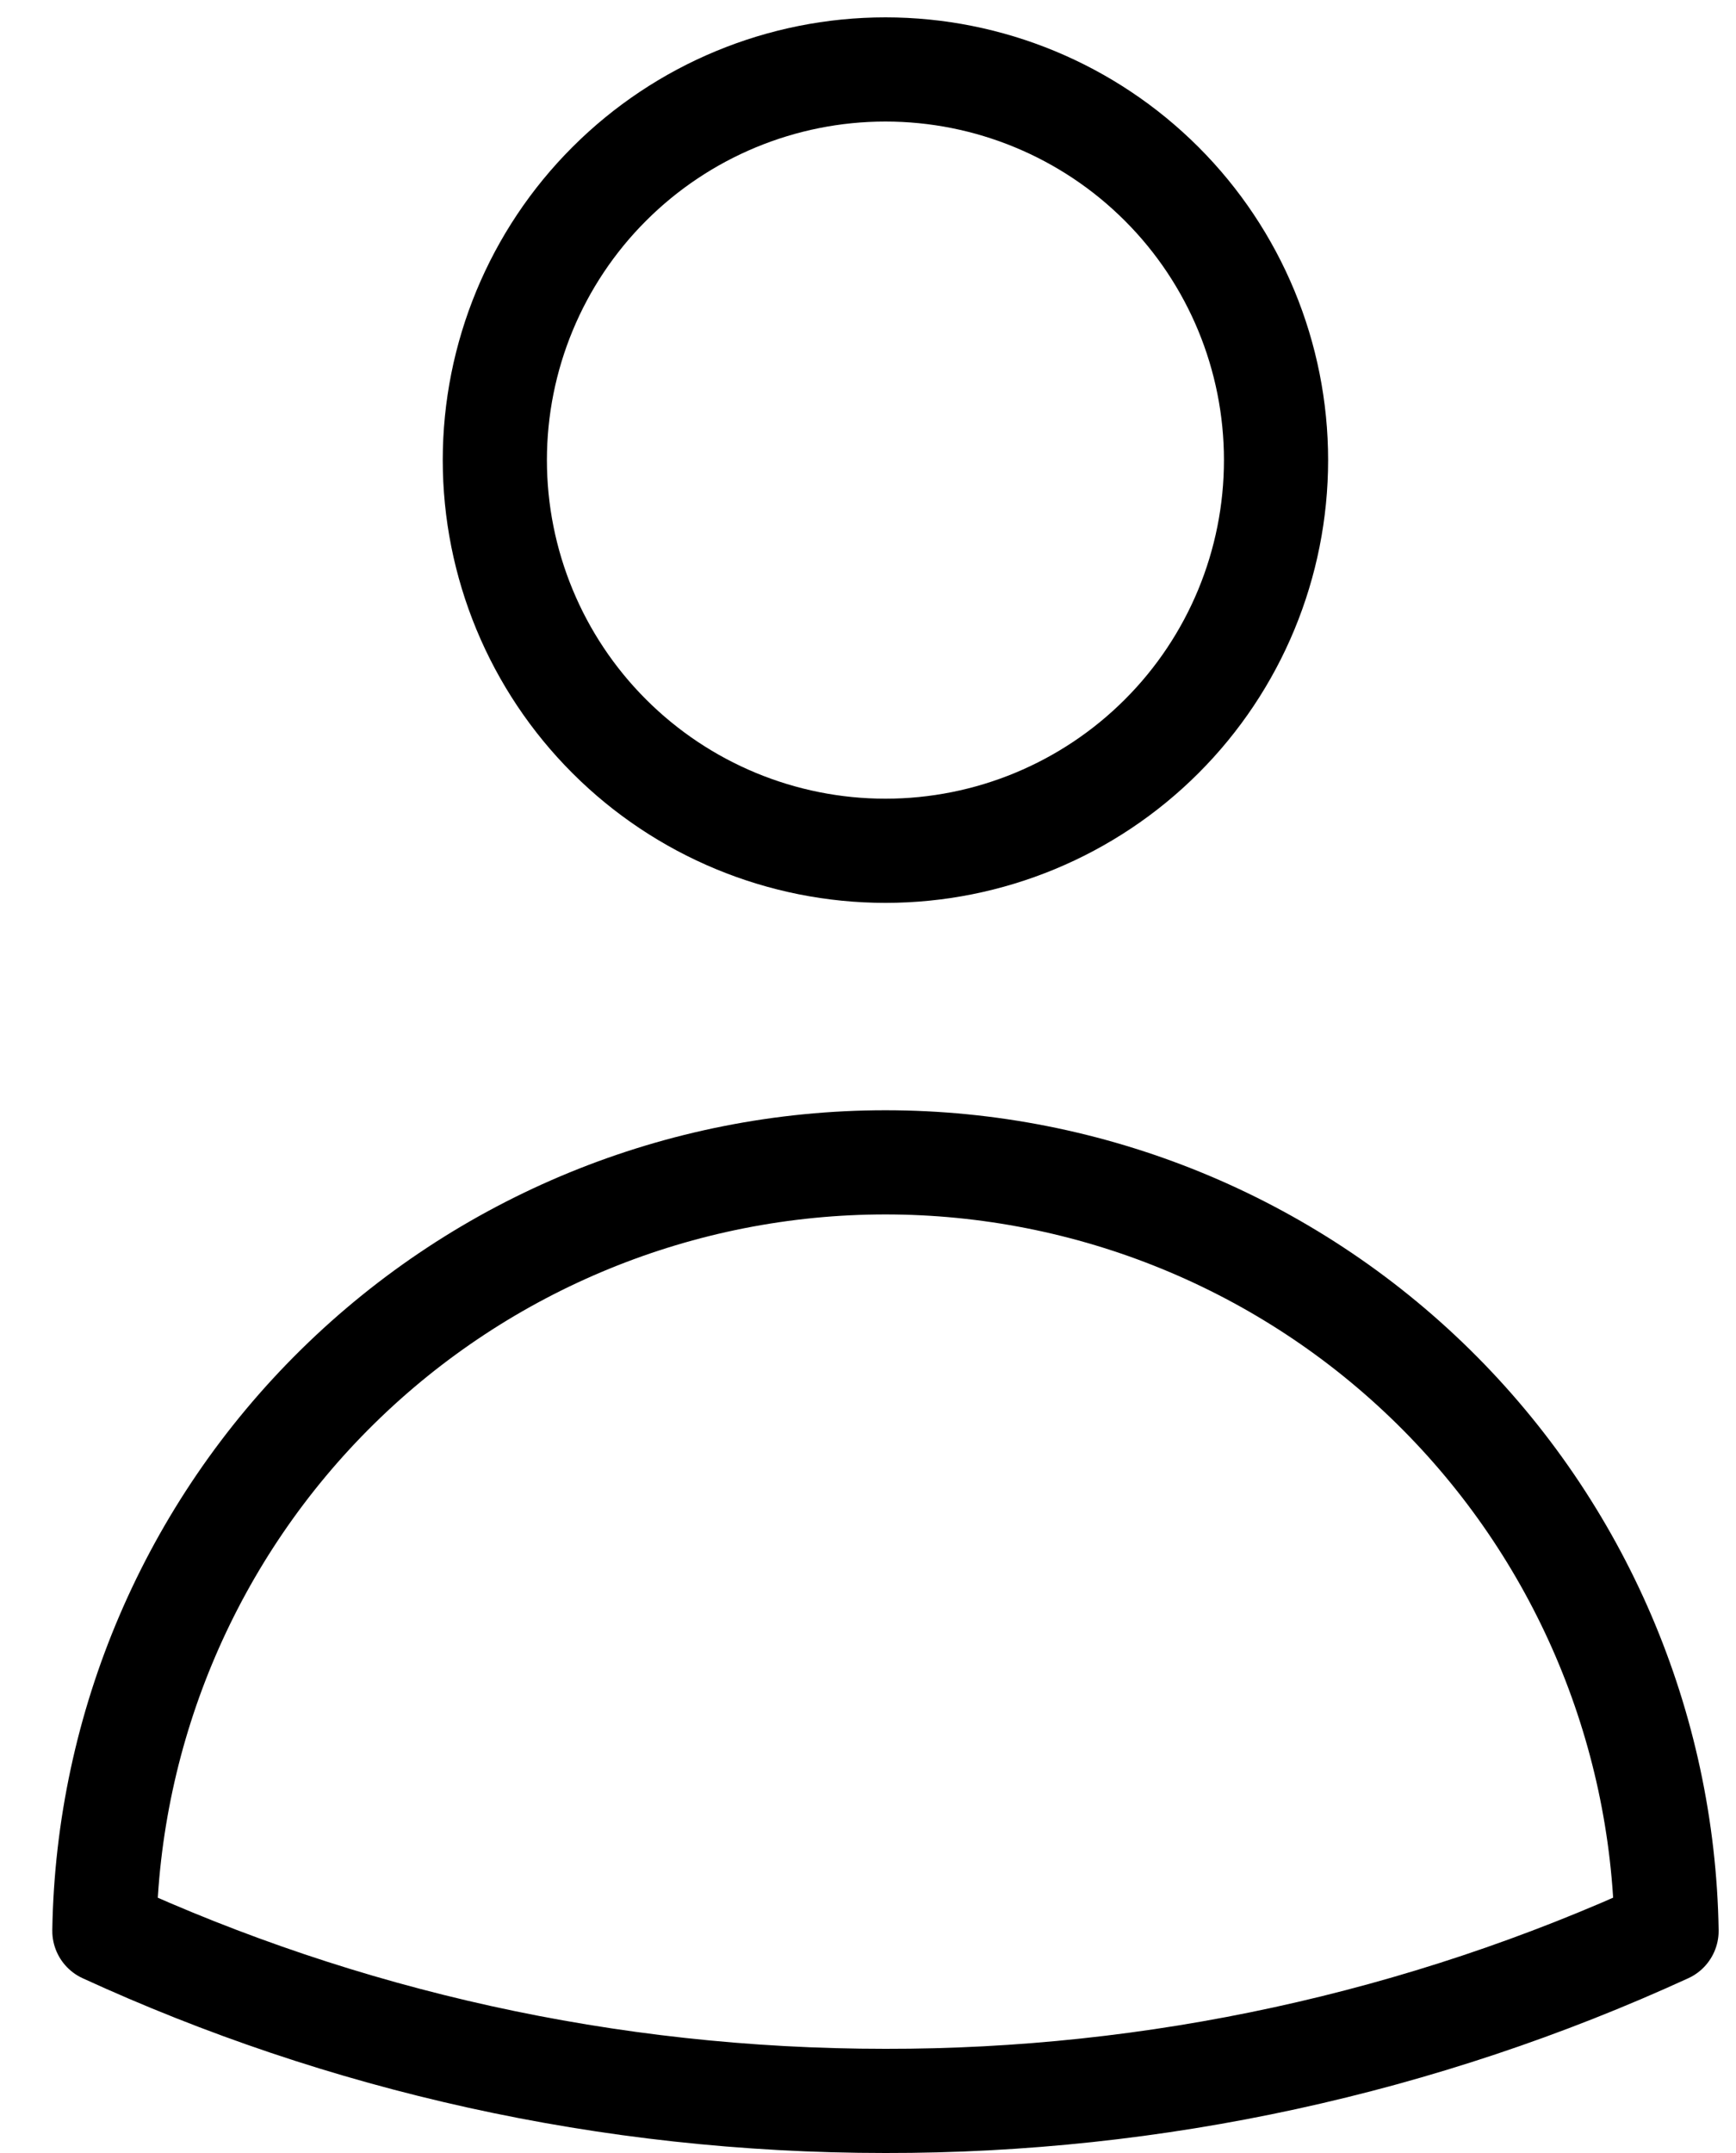 <svg width="25" height="31" viewBox="0 0 25 31" fill="none" xmlns="http://www.w3.org/2000/svg">
    <path d="M18.376 6.625C18.376 8.117 17.784 9.548 16.729 10.602C15.674 11.657 14.243 12.25 12.751 12.25C11.26 12.25 9.829 11.657 8.774 10.602C7.719 9.548 7.126 8.117 7.126 6.625C7.126 5.133 7.719 3.702 8.774 2.648C9.829 1.593 11.26 1 12.751 1C14.243 1 15.674 1.593 16.729 2.648C17.784 3.702 18.376 5.133 18.376 6.625ZM1.503 27.802C1.551 24.851 2.757 22.036 4.862 19.966C6.966 17.896 9.8 16.736 12.751 16.736C15.703 16.736 18.537 17.896 20.641 19.966C22.745 22.036 23.952 24.851 24 27.802C20.471 29.42 16.634 30.255 12.751 30.25C8.737 30.25 4.927 29.374 1.503 27.802Z" stroke="black" stroke-width="1.5" stroke-linecap="round" stroke-linejoin="round"/>
</svg>
